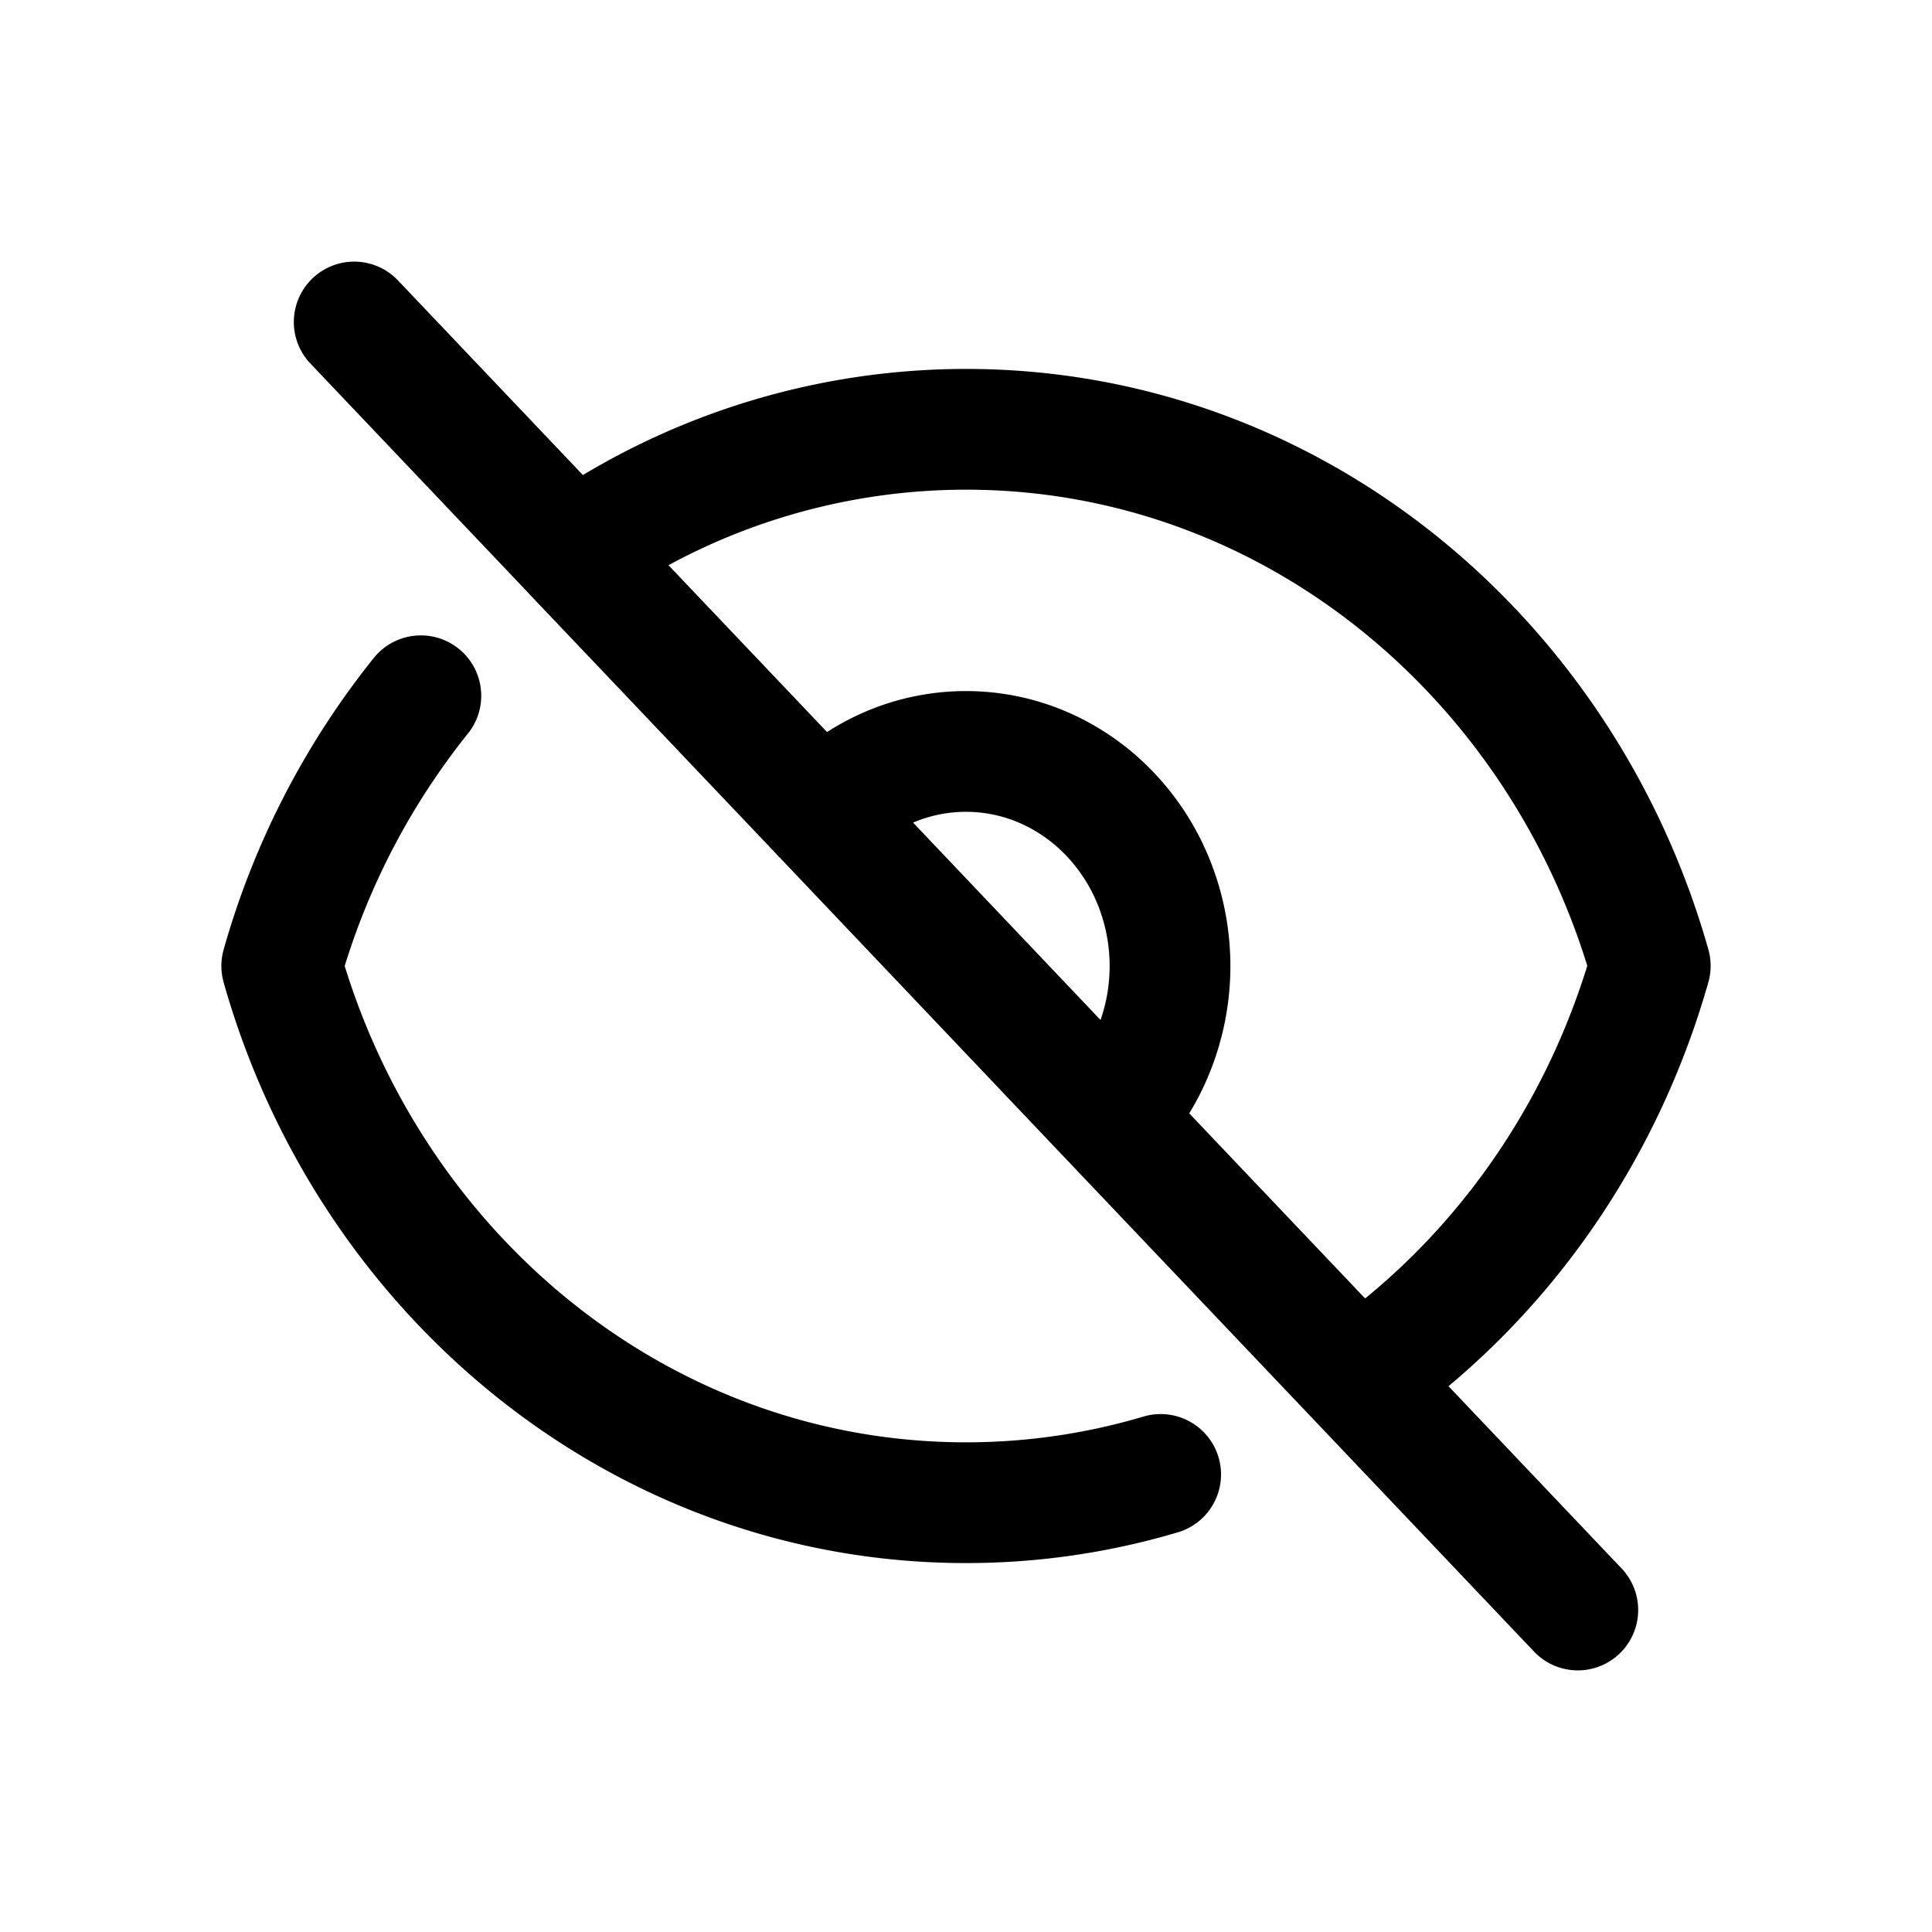 <svg xmlns="http://www.w3.org/2000/svg" width="24" height="24" fill="none" viewBox="0 0 24 24">
  <path stroke="#000" stroke-linecap="round" stroke-linejoin="round" stroke-width="1.5" d="M5.228 8.643A9.474 9.474 0 0 0 3.5 12c1.091 3.856 4.484 6.667 8.5 6.667a8.47 8.47 0 0 0 2.418-.351M7.126 6.869A8.512 8.512 0 0 1 12 5.333c4.017 0 7.409 2.811 8.5 6.665-.598 2.106-1.881 3.923-3.625 5.133M7.126 6.869 4.4 4m2.726 2.87 3.083 3.244m6.666 7.017L19.6 20m-2.726-2.87-3.083-3.244a2.67 2.67 0 0 0 .55-.865 2.79 2.79 0 0 0 0-2.041 2.678 2.678 0 0 0-.55-.865 2.53 2.53 0 0 0-.822-.578 2.424 2.424 0 0 0-1.939 0 2.53 2.53 0 0 0-.822.578m3.582 3.77-3.58-3.77"/>
</svg>
